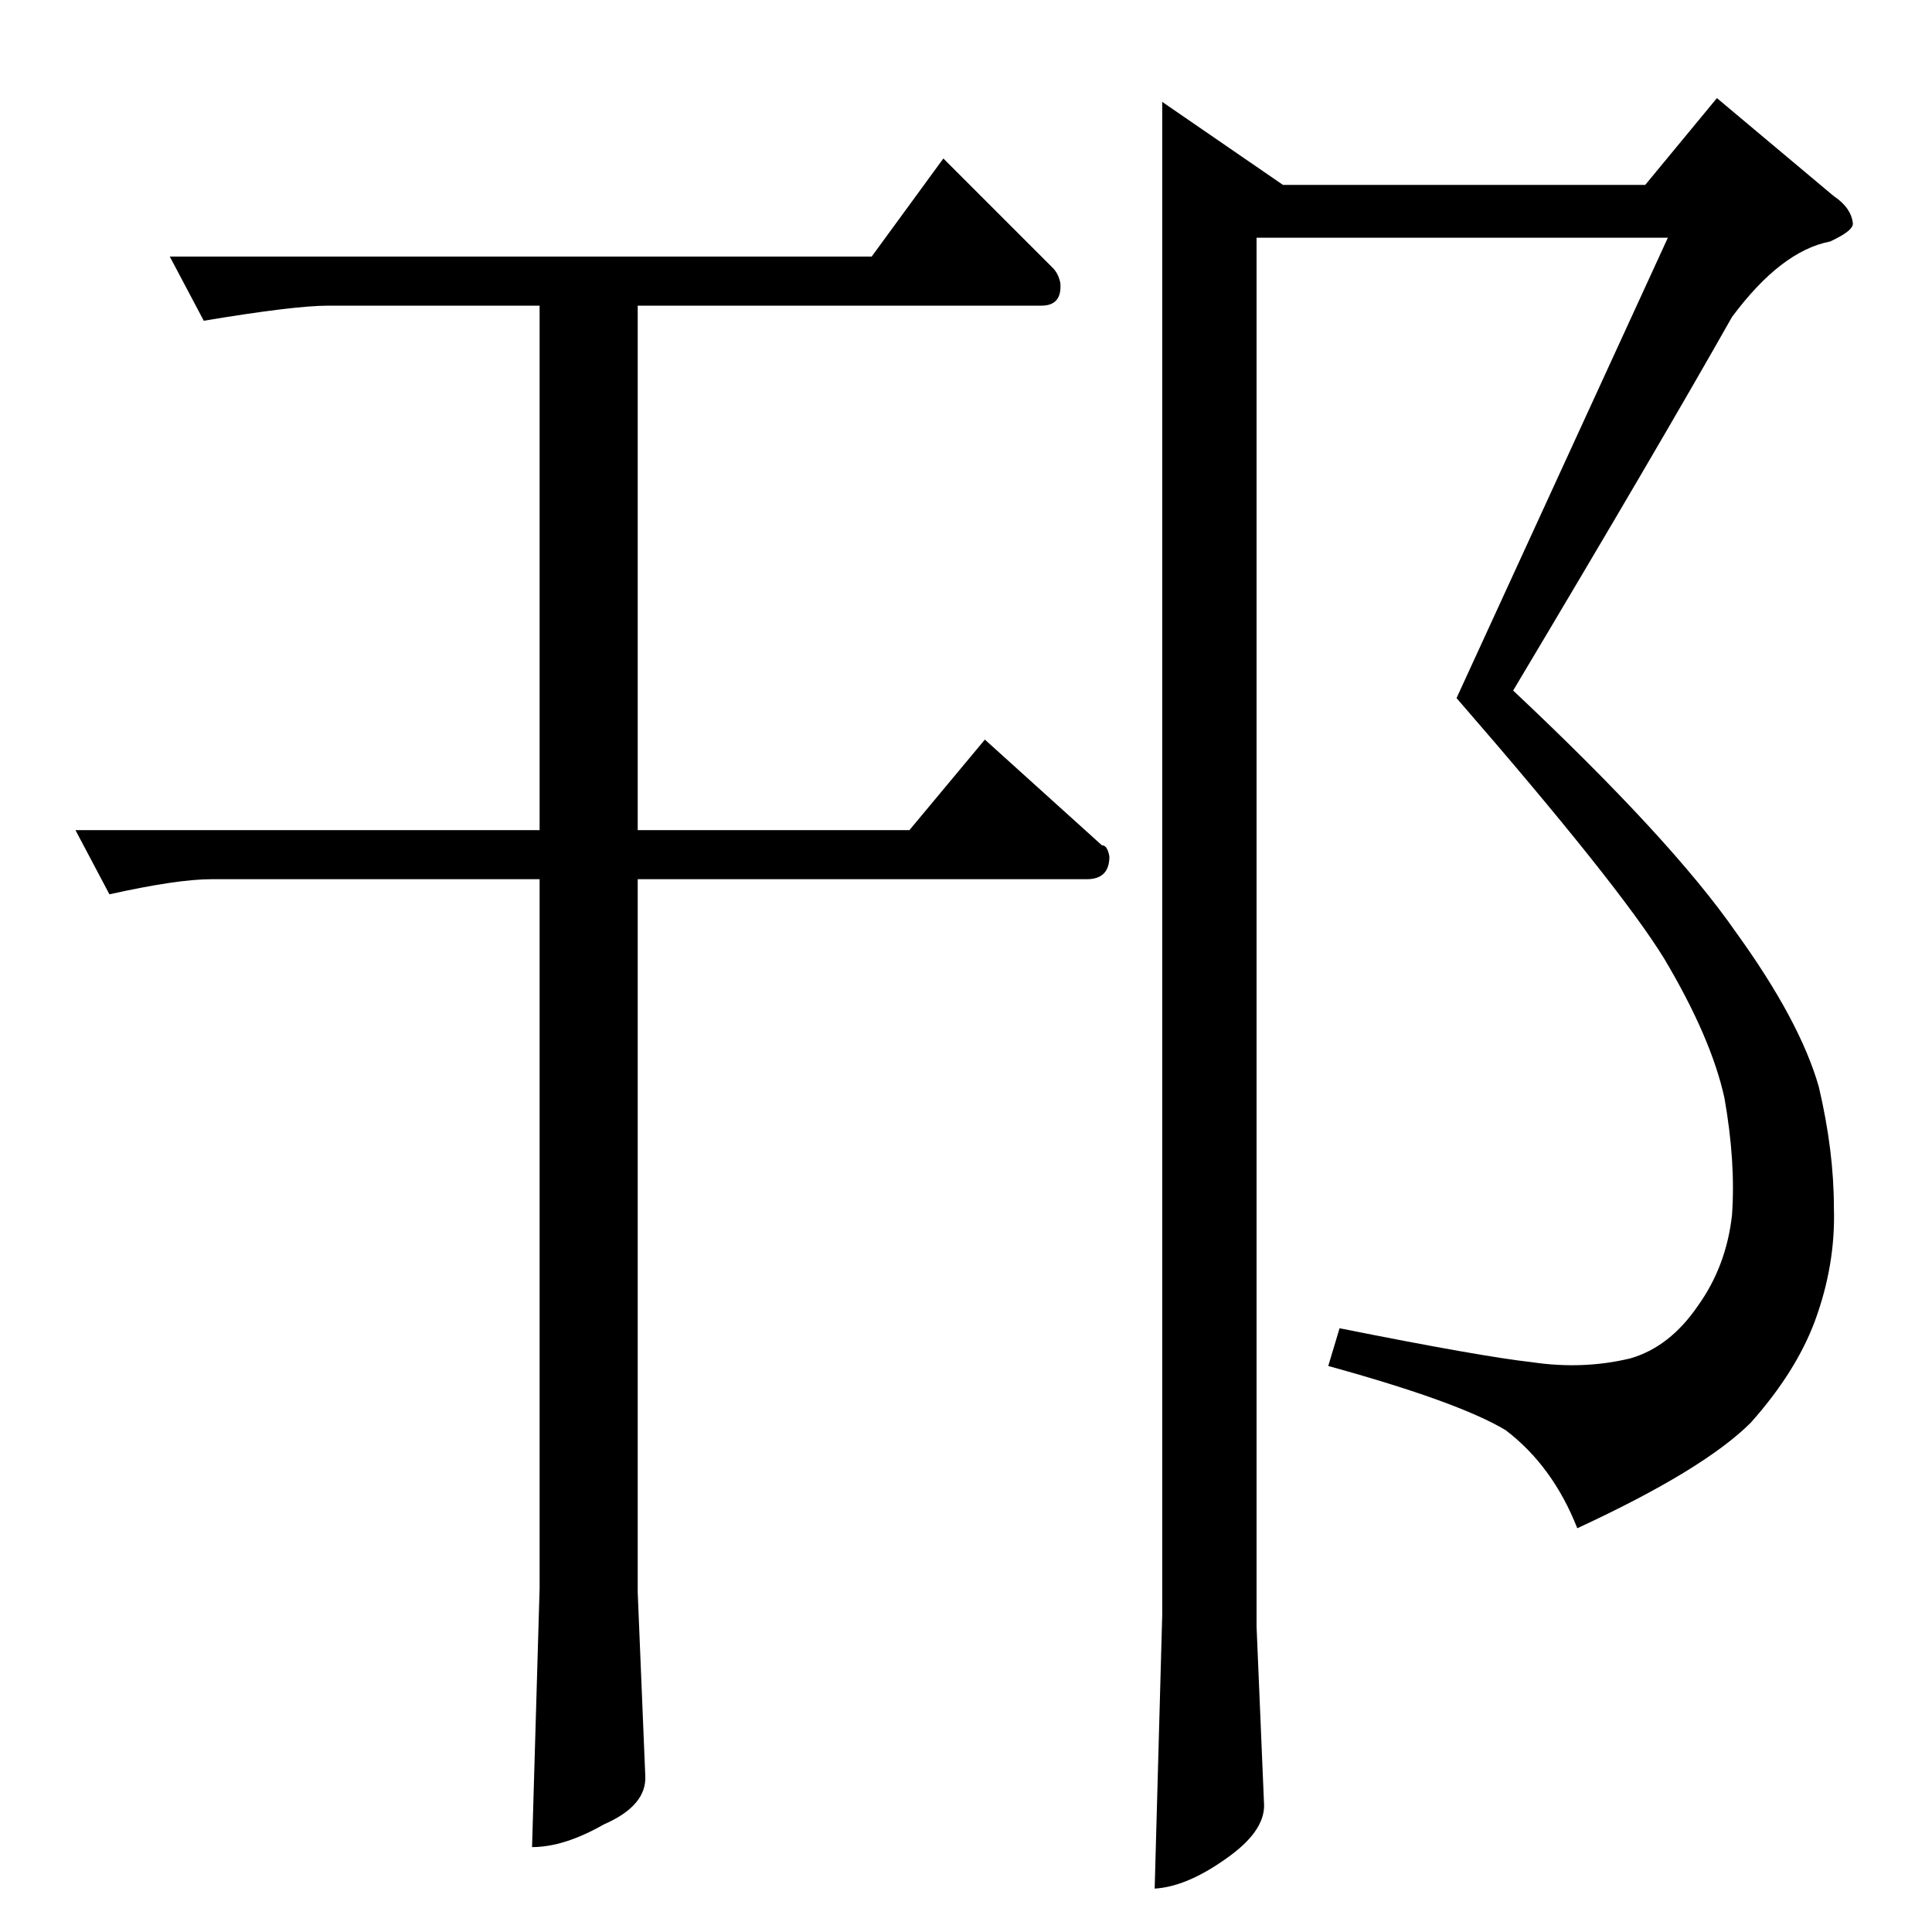 <?xml version="1.0" standalone="no"?>
<!DOCTYPE svg PUBLIC "-//W3C//DTD SVG 1.1//EN" "http://www.w3.org/Graphics/SVG/1.1/DTD/svg11.dtd" >
<svg xmlns="http://www.w3.org/2000/svg" xmlns:xlink="http://www.w3.org/1999/xlink" version="1.1" viewBox="0 -205 1024 1024">
  <g transform="matrix(1 0 0 -1 0 819)">
   <path fill="currentColor"
d="M910 972l62 -52q9 -6 10 -14q1 -4 -12 -10q-26 -5 -52 -40q-39 -69 -116 -198q84 -79 118 -128q34 -47 44 -82q8 -34 8 -64q1 -30 -10 -60q-10 -27 -34 -54q-25 -25 -92 -56q-13 33 -38 52q-25 15 -94 34l6 20q75 -15 102 -18q27 -4 52 2q21 6 36 28q15 21 18 48
q2 28 -4 62q-7 32 -32 74q-24 39 -110 138l112 244h-218v-736l4 -95q0 -14 -20 -28q-21 -15 -38 -16l4 145v802l64 -44h192l38 46v0v0zM90 888h372l38 52l58 -58q3 -3 4 -8q1 -12 -10 -12h-214v-278h144l40 48l62 -56q3 0 4 -6q0 -12 -12 -12h-238v-378l4 -97q1 -16 -22 -26
q-21 -12 -38 -12l4 137v376h-174q-18 0 -54 -8l-18 34h246v278h-112q-18 0 -66 -8l-18 34v0v0z" />
  </g>

</svg>
